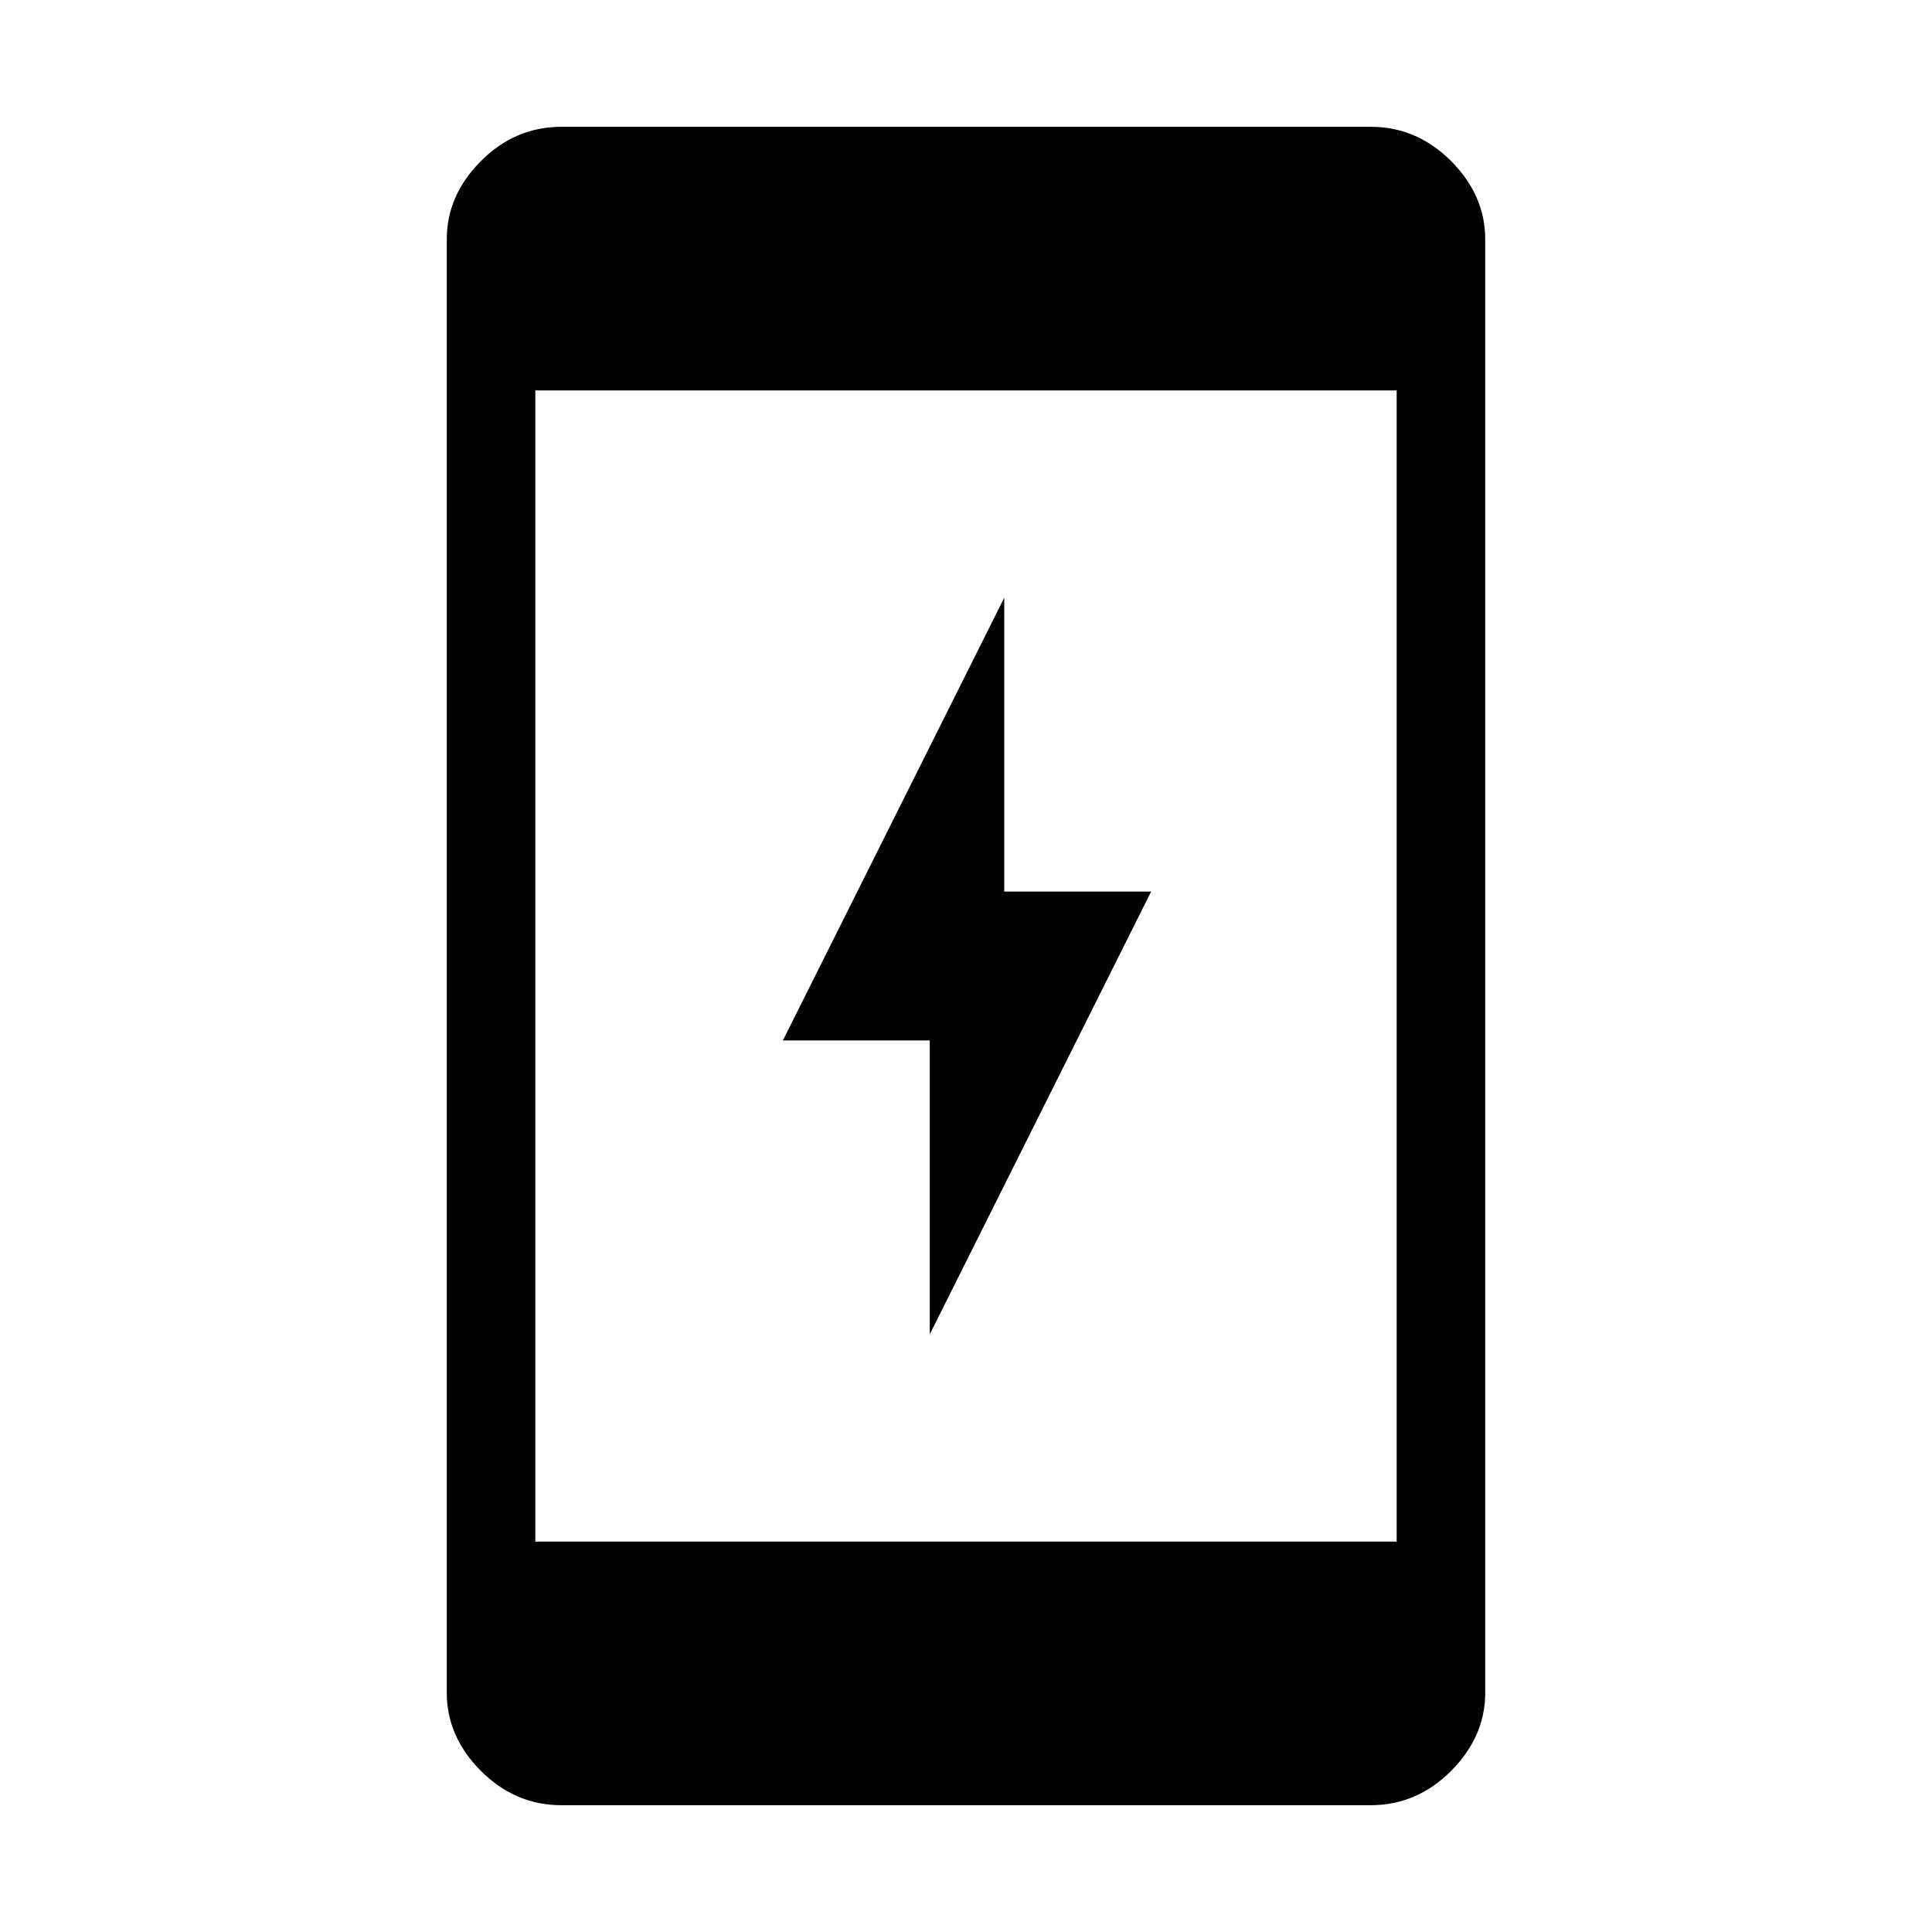<svg xmlns="http://www.w3.org/2000/svg" height="48" width="48"><path d="M23.1 33.15v-7.3h-3.65l5.5-11v7.3h3.65Zm-9.8 5.15h21.4V9.7H13.3Zm.65 6.55q-1.15 0-2-.85-.85-.85-.85-1.95V5.95q0-1.1.85-1.95.85-.85 2-.85h20.1q1.15 0 2 .85.85.85.85 1.95v36.1q0 1.1-.85 1.95-.85.85-2 .85Z"/></svg>